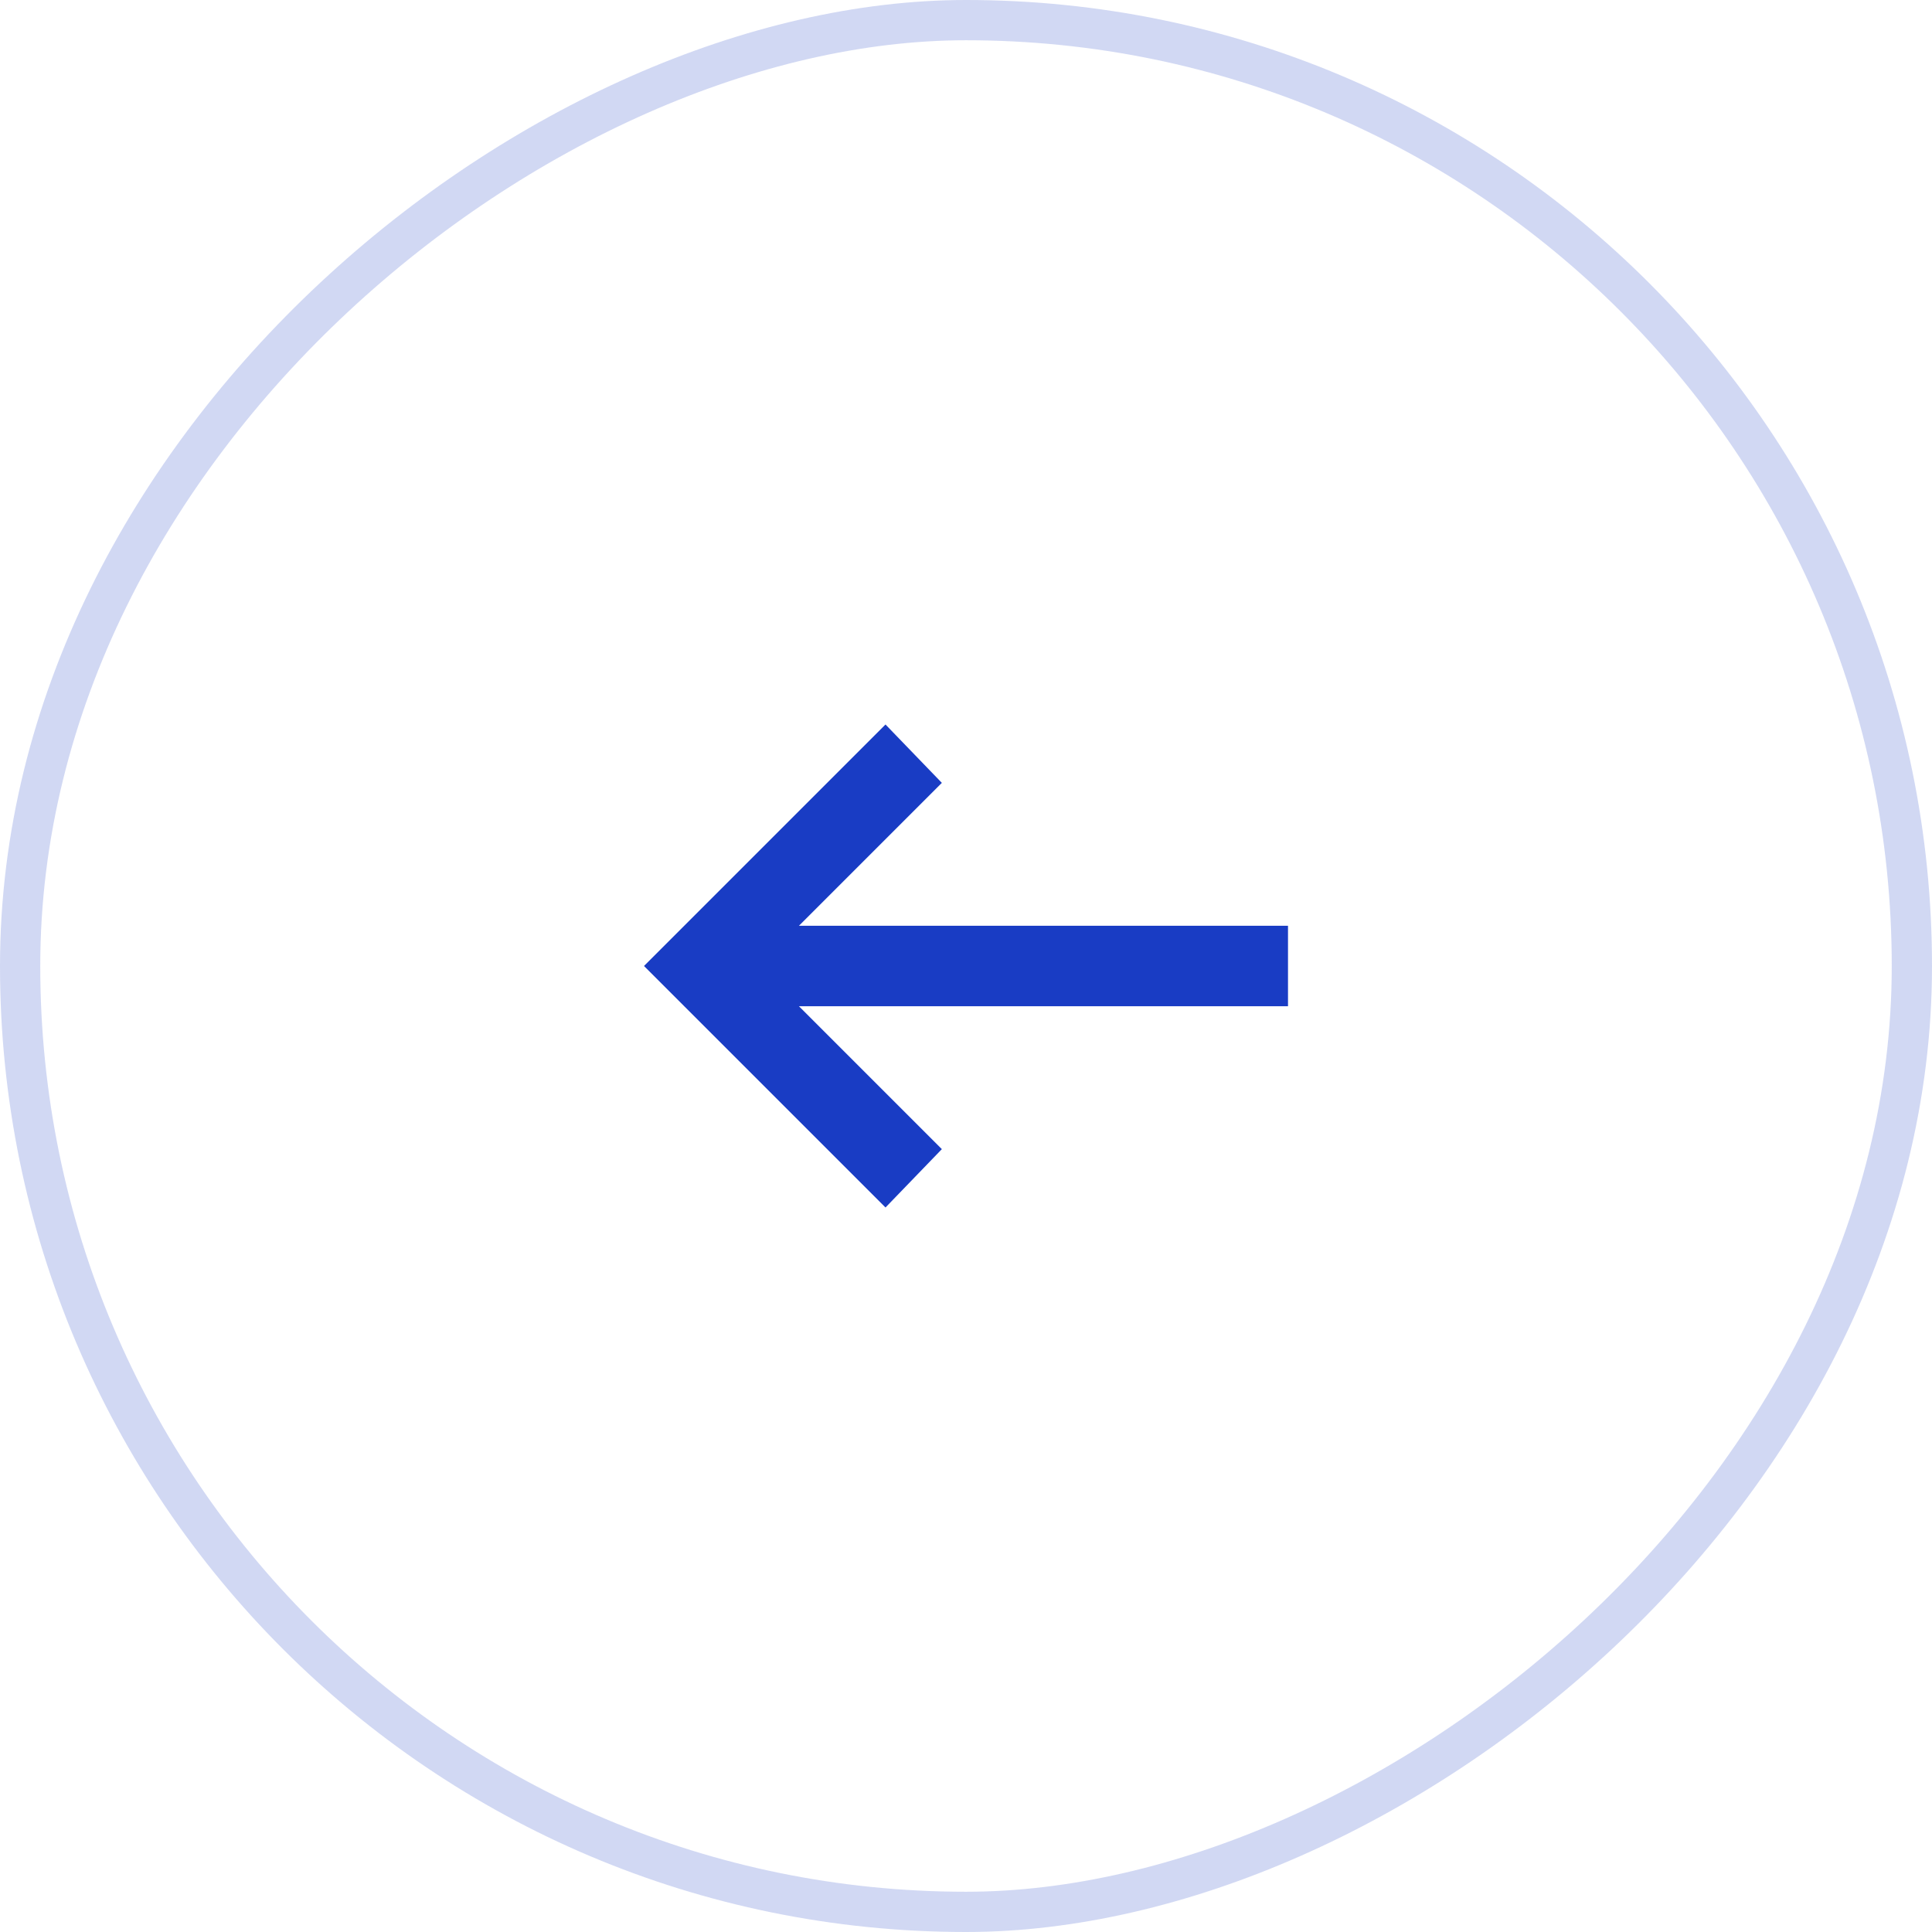 <svg width="48" height="48" viewBox="0 0 48 48" fill="none" xmlns="http://www.w3.org/2000/svg">
<mask id="mask0_97_1906" style="mask-type:alpha" maskUnits="userSpaceOnUse" x="12" y="12" width="24" height="24">
<rect x="36" y="36" width="24" height="24" transform="rotate(-180 36 36)" fill="#193CC4"/>
</mask>
<g mask="url(#mask0_97_1906)">
<path d="M22 18L23.4 19.45L19.85 23L32 23L32 25L19.85 25L23.4 28.55L22 30L16 24L22 18Z" fill="#193CC4"/>
</g>
<rect x="47.5" y="0.5" width="47" height="47" rx="23.5" transform="rotate(90 47.5 0.5)" stroke="#193CC4" stroke-opacity="0.2"/>
</svg>

